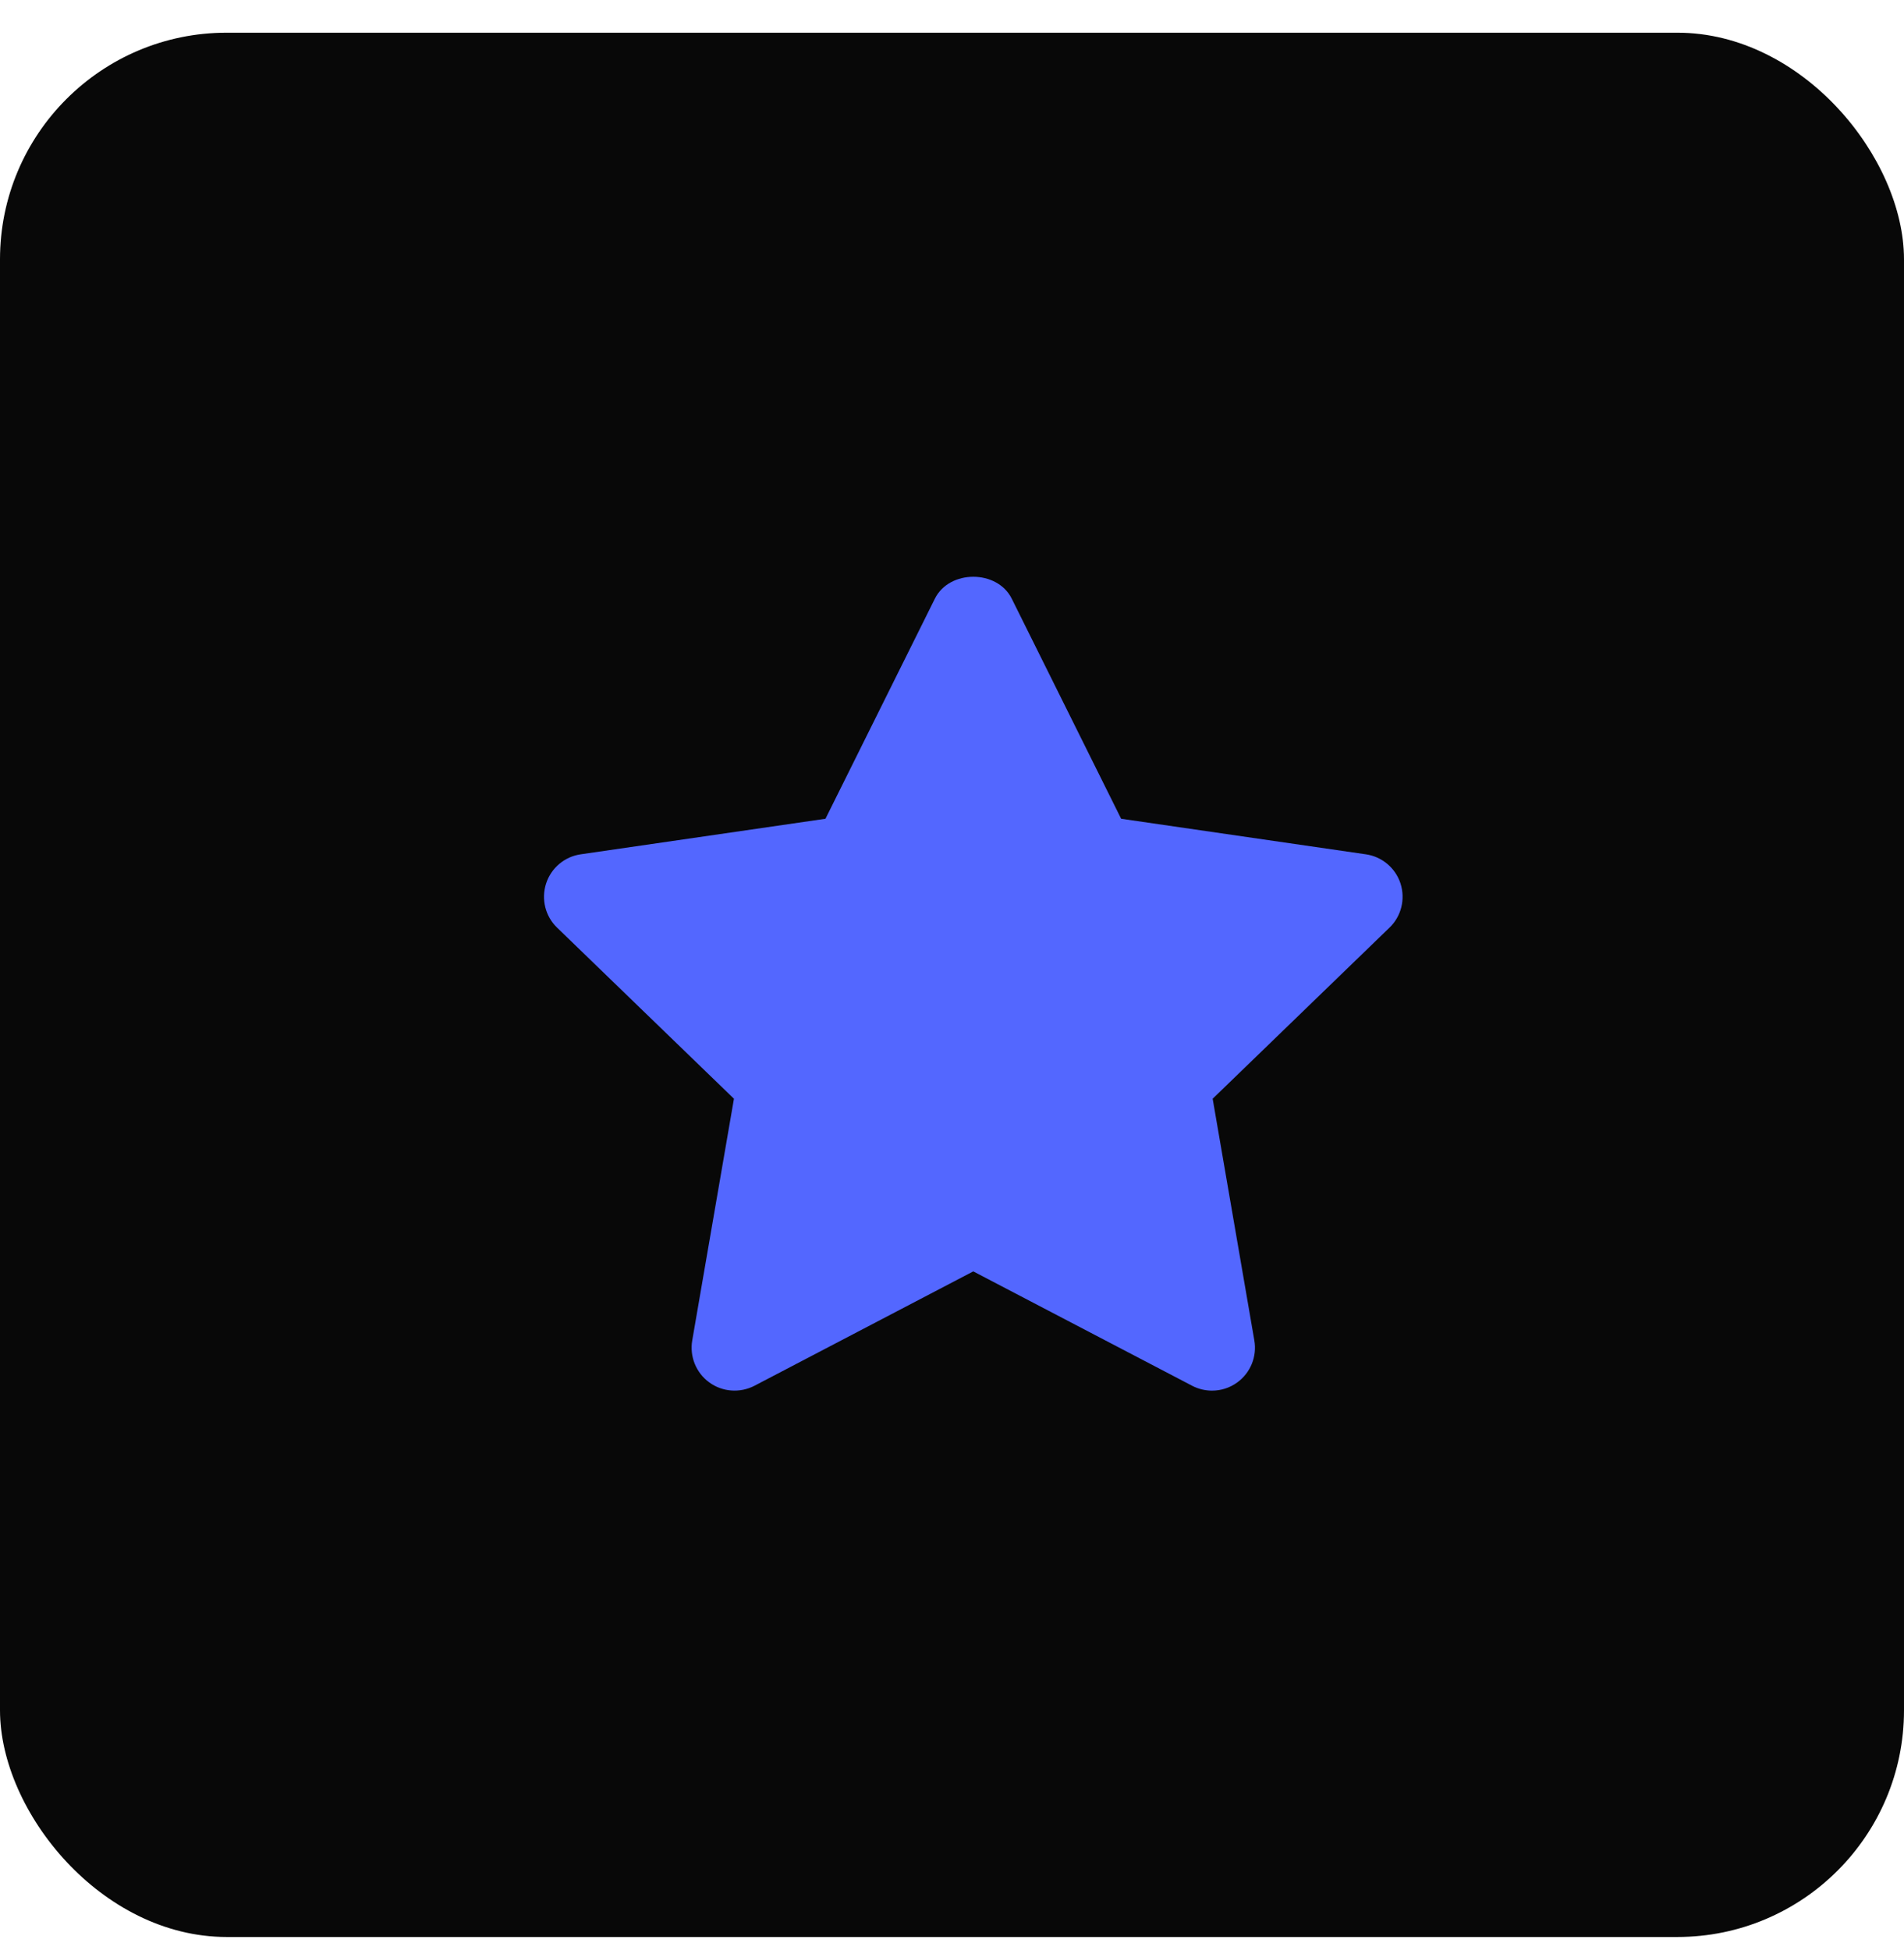 <svg width="42" height="43" viewBox="0 0 42 43" fill="none" xmlns="http://www.w3.org/2000/svg">
<rect y="0.721" width="42" height="42" rx="5" fill="#080808"/>
<path fill-rule="evenodd" clip-rule="evenodd" d="M26.736 30.671C26.587 30.671 26.436 30.636 26.298 30.564L21.469 28.041L16.642 30.564C16.321 30.729 15.935 30.701 15.645 30.489C15.354 30.277 15.209 29.918 15.27 29.563L16.19 24.233L12.288 20.459C12.029 20.209 11.935 19.832 12.046 19.487C12.157 19.144 12.453 18.893 12.811 18.842L18.209 18.058L20.622 13.204C20.942 12.56 21.998 12.56 22.318 13.204L24.731 18.058L30.128 18.842C30.486 18.893 30.783 19.144 30.894 19.487C31.004 19.832 30.911 20.209 30.651 20.459L26.75 24.233L27.669 29.563C27.731 29.918 27.585 30.277 27.294 30.489C27.129 30.61 26.933 30.671 26.736 30.671Z" fill="#5367FF"/>
</svg>
